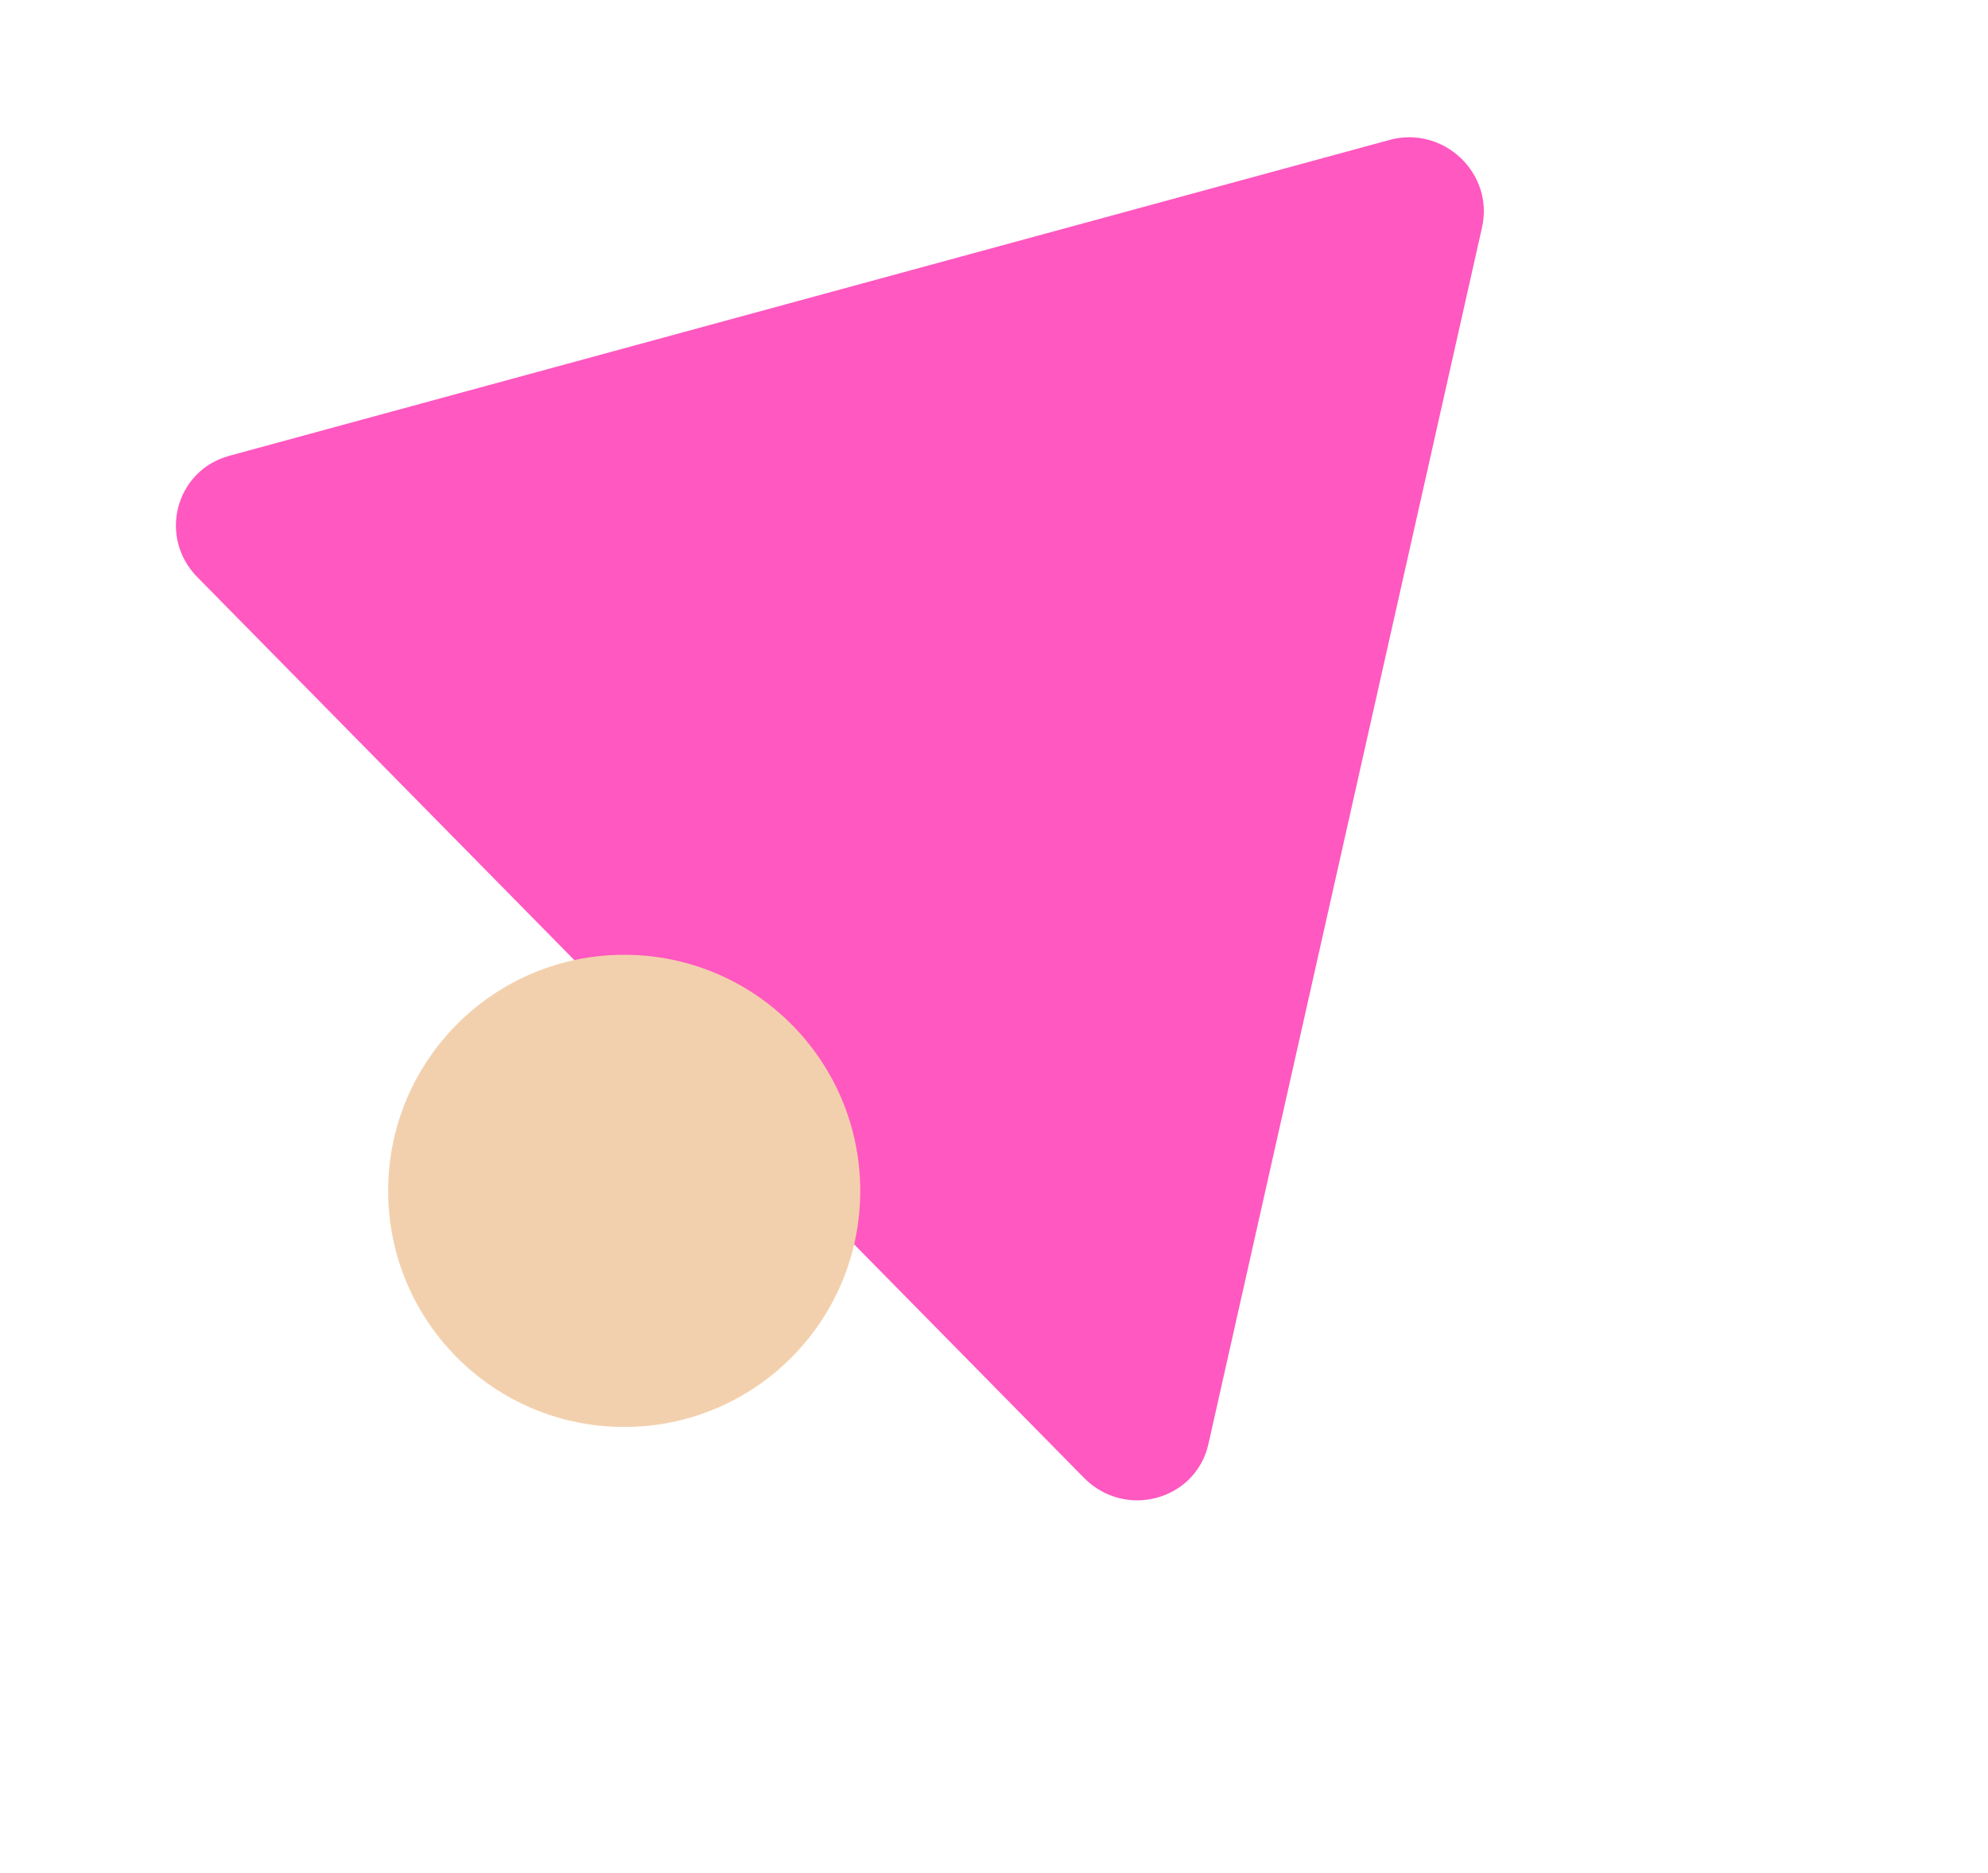 <svg xmlns="http://www.w3.org/2000/svg" width="379" height="357" fill="none" viewBox="-20 -20 379 357"><path fill="#FF58C0" fill-rule="evenodd" d="M186.662 261.703C194.488 269.652 207.964 265.984 210.378 255.248L262.543 23.331C264.859 13.033 255.179 3.879 244.924 6.67L23.708 66.883C13.454 69.674 10.103 82.374 17.609 89.999L186.662 261.703Z" clip-rule="evenodd" filter="url(#shadow)"/><circle r="45" fill="#F3D0AD" filter="url(#shadow)" transform="matrix(-1 0 0 1 99 207)"/><filter id="shadow" width="200%" height="200%" x="-50%" y="-50%"><feOffset dx="0" dy="0" in="SourceGraphic" result="offOut"/><feGaussianBlur in="offOut" result="blurOut" stdDeviation="10"/><feBlend in="SourceGraphic" in2="blurOut" mode="normal"/></filter></svg>